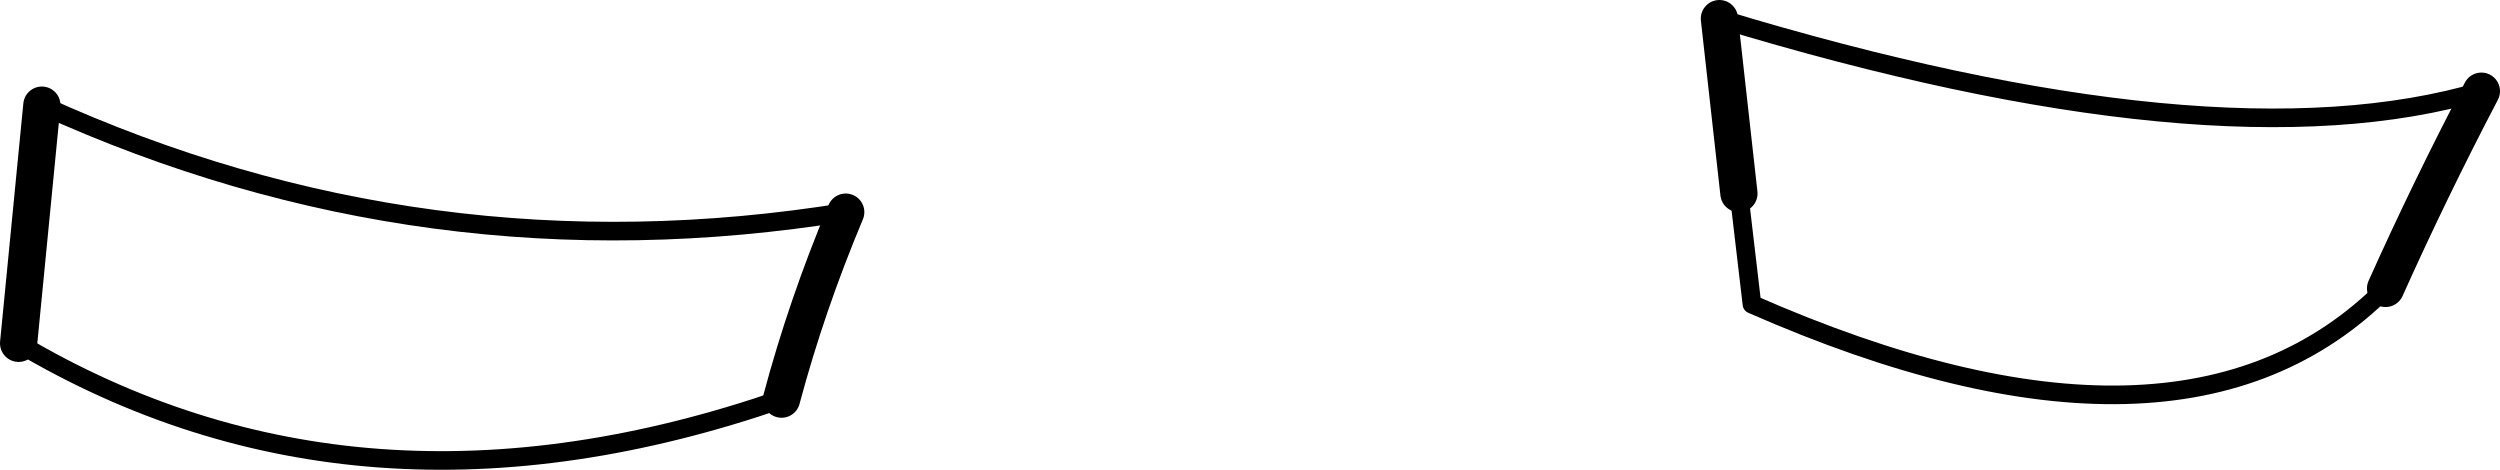 <?xml version="1.0" encoding="UTF-8" standalone="no"?>
<svg xmlns:xlink="http://www.w3.org/1999/xlink" height="25.25px" width="134.35px" xmlns="http://www.w3.org/2000/svg">
  <g transform="matrix(1.0, 0.0, 0.0, 1.0, -127.75, -375.1)">
    <path d="M128.75 393.55 L130.0 380.75 M173.2 386.5 Q171.1 391.5 169.75 396.55 M221.2 385.5 L220.15 376.1 M261.1 380.0 Q258.35 385.25 255.95 390.6" fill="none" stroke="#000000" stroke-linecap="round" stroke-linejoin="round" stroke-width="2.0"/>
    <path d="M130.0 380.75 Q150.65 390.15 173.2 386.5 M169.75 396.55 Q147.05 404.4 128.75 393.55 M255.95 390.6 Q245.0 401.6 221.9 391.45 L221.2 385.5 M220.15 376.1 Q246.85 384.2 261.1 380.0" fill="none" stroke="#000000" stroke-linecap="round" stroke-linejoin="round" stroke-width="1.0"/>
  </g>
</svg>
